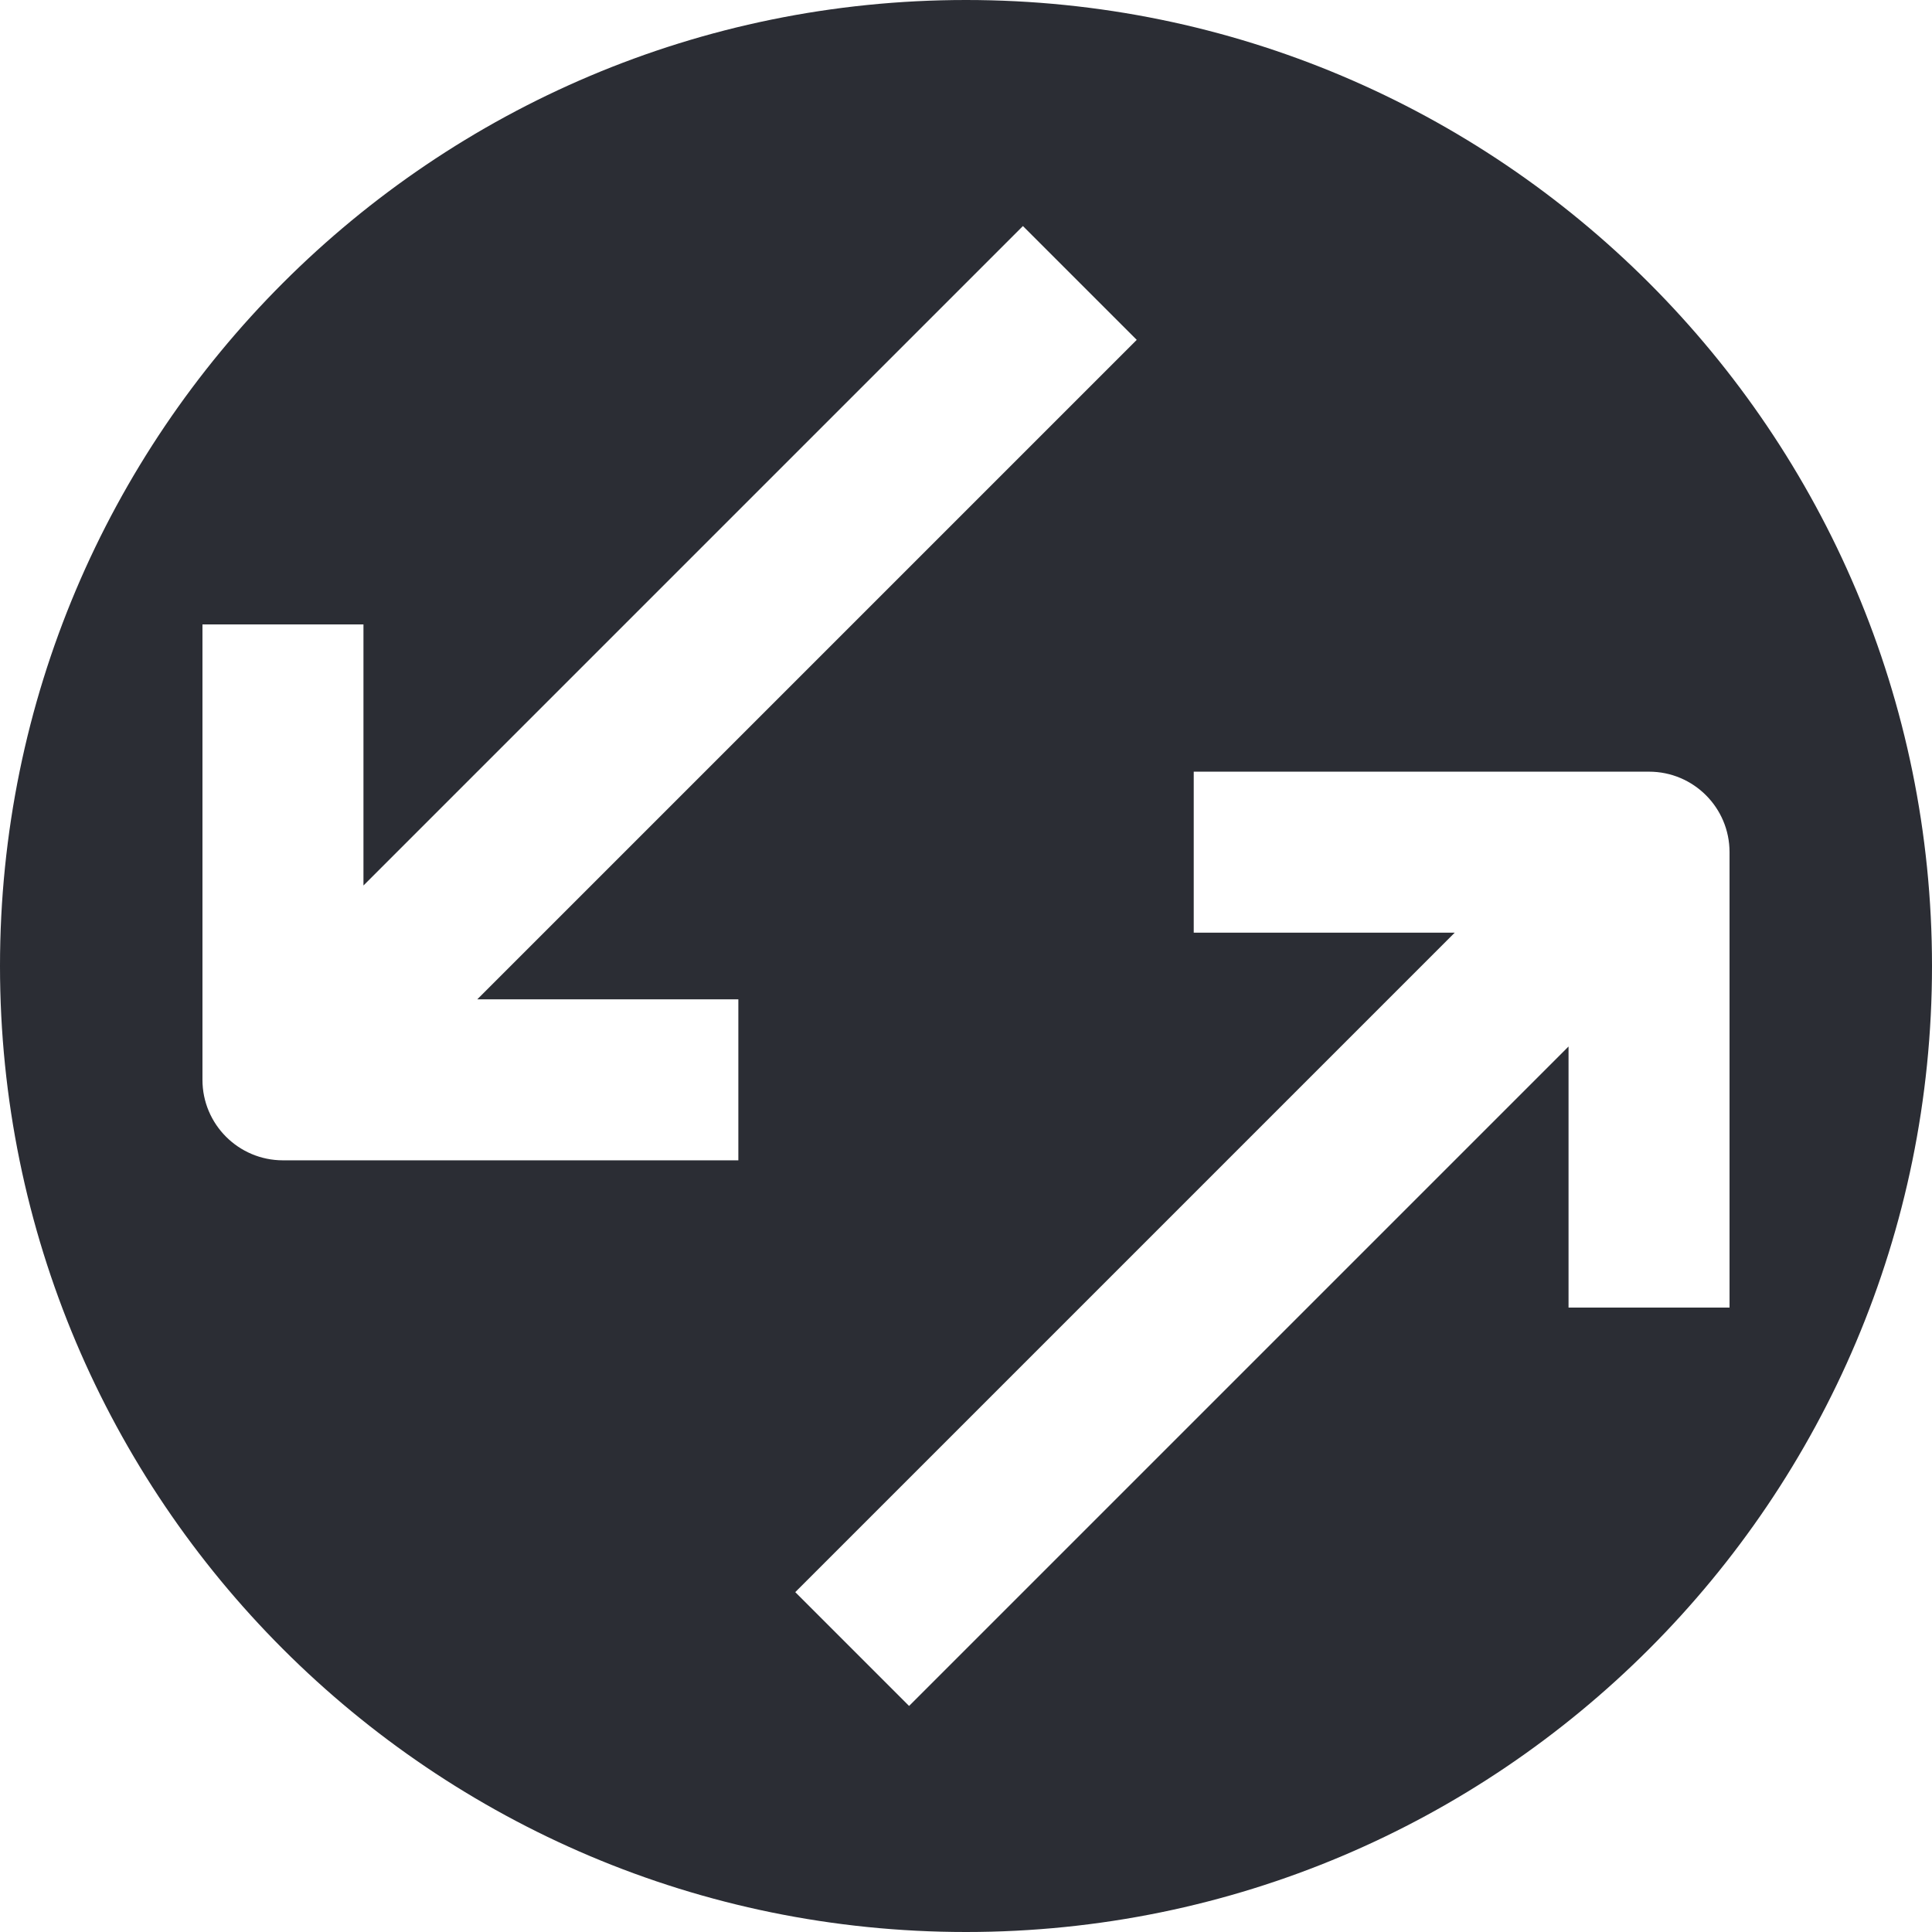 <svg width="24" height="24" viewBox="0 0 24 24" fill="none" xmlns="http://www.w3.org/2000/svg">
<path fill-rule="evenodd" clip-rule="evenodd" d="M12 24C18.627 24 24 18.627 24 12C24 5.373 18.627 0 12 0C5.373 0 0 5.373 0 12C0 18.627 5.373 24 12 24ZM9.172 12.414H5.929L14.121 4.222L12.707 2.808L4.515 11L4.515 7.757H2.515L2.515 13.414C2.515 13.966 2.963 14.414 3.515 14.414L9.172 14.414V12.414ZM20.485 9.586L14.829 9.586V11.586H18.071L9.879 19.778L11.293 21.192L19.485 13V16.243L21.485 16.243V10.586C21.485 10.034 21.038 9.586 20.485 9.586Z" fill="#2B2D34"/>
</svg>
